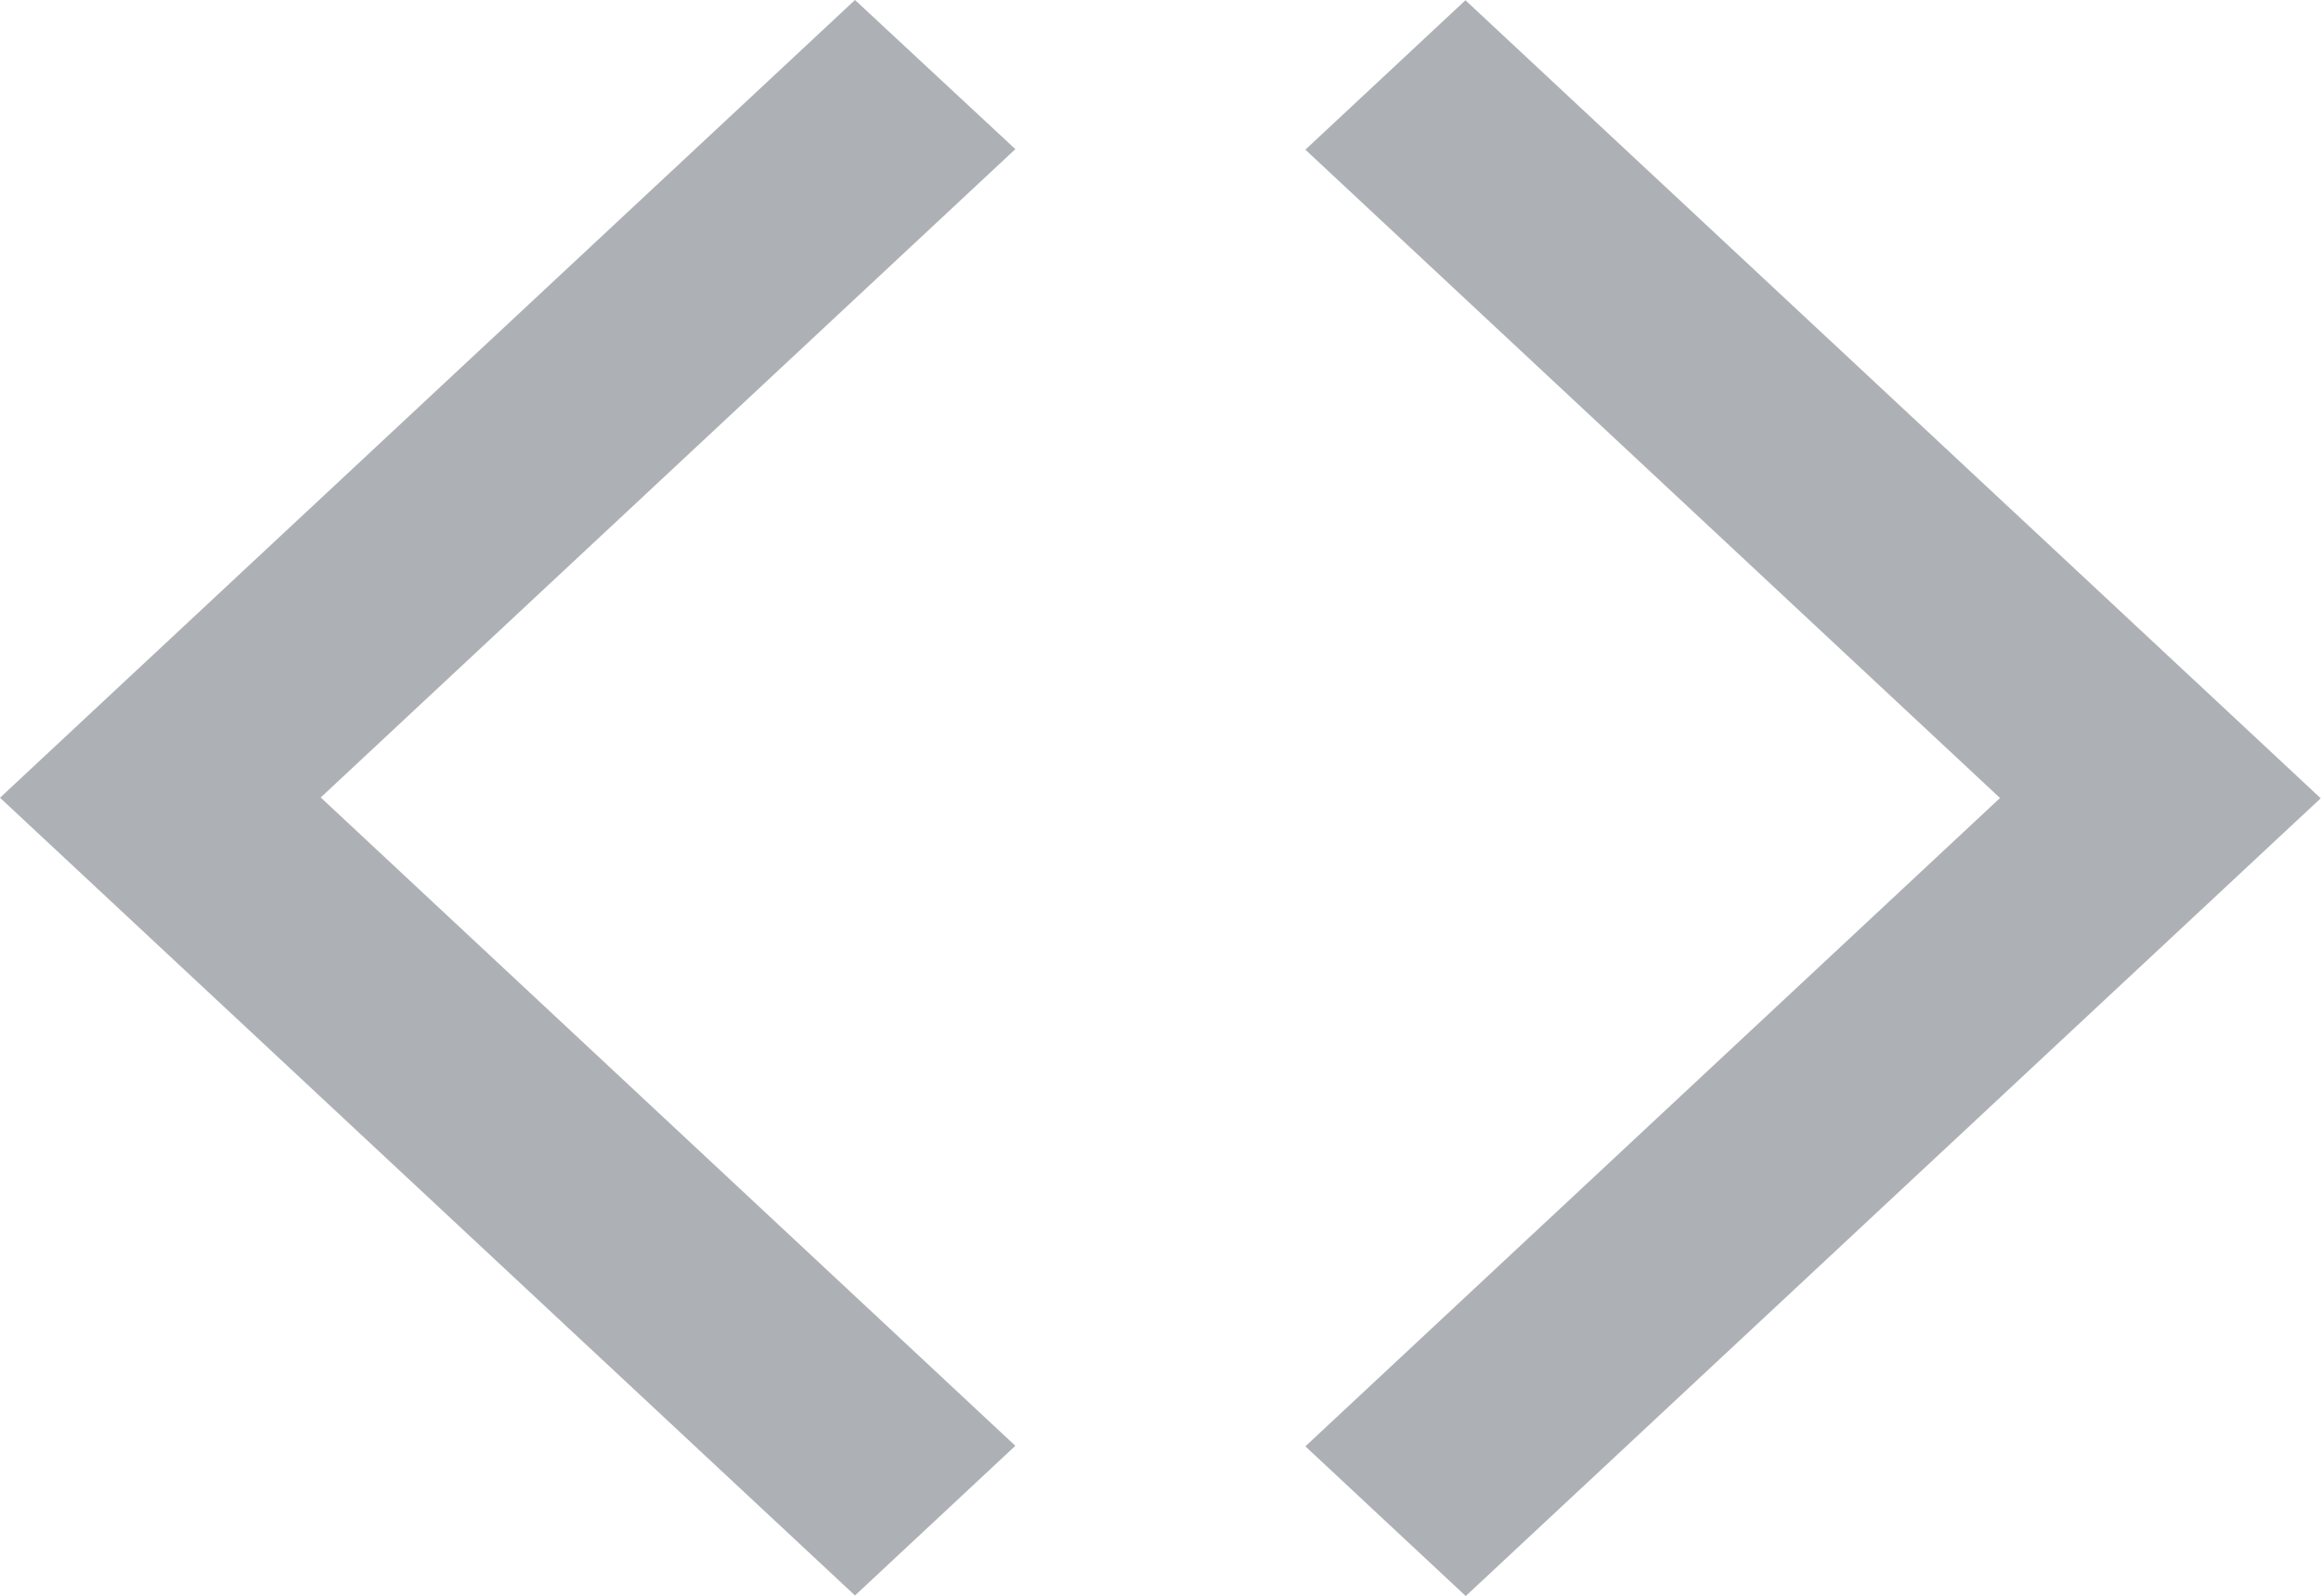 <?xml version="1.0" encoding="UTF-8" standalone="no"?>
<!-- Created with Inkscape (http://www.inkscape.org/) -->

<svg
   width="8.467mm"
   height="5.821mm"
   viewBox="0 0 8.467 5.821"
   version="1.1"
   id="svg5"
   inkscape:version="1.3.2 (091e20e, 2023-11-25)"
   sodipodi:docname="20240428_MA331_LCD.svg"
   xml:space="preserve"
   xmlns:inkscape="http://www.inkscape.org/namespaces/inkscape"
   xmlns:sodipodi="http://sodipodi.sourceforge.net/DTD/sodipodi-0.dtd"
   xmlns="http://www.w3.org/2000/svg"
   xmlns:svg="http://www.w3.org/2000/svg"><sodipodi:namedview
     id="namedview7"
     pagecolor="#2f2f2f"
     bordercolor="#666666"
     borderopacity="1.0"
     inkscape:pageshadow="2"
     inkscape:pageopacity="0.31764706"
     inkscape:pagecheckerboard="0"
     inkscape:document-units="px"
     showgrid="false"
     inkscape:zoom="0.50709221"
     inkscape:cx="925.86712"
     inkscape:cy="553.15384"
     inkscape:window-width="1920"
     inkscape:window-height="980"
     inkscape:window-x="0"
     inkscape:window-y="25"
     inkscape:window-maximized="1"
     inkscape:current-layer="layer1"
     inkscape:showpageshadow="2"
     inkscape:deskcolor="#2f2f2f"
     inkscape:lockguides="false" /><defs
     id="defs2"><style
       type="text/css"
       id="style6449" /><style
       type="text/css"
       id="style412" /><style
       type="text/css"
       id="style14311" /><style
       type="text/css"
       id="style14846" /><style
       type="text/css"
       id="style11678" /><style
       type="text/css"
       id="style21189" /></defs><g
     inkscape:label="图层 1"
     inkscape:groupmode="layer"
     id="layer1"
     transform="translate(-318.029,-155.31)"><path
       id="rect26905-9-3-1-58"
       style="fill:#adb0b5;fill-opacity:1;stroke-width:0.166"
       d="m 321.148,155.31 c -1.04,0.97 -2.079,1.94 -3.119,2.91 1.04,0.97 2.079,1.94 3.119,2.91 l 0.585,-0.546 -2.534,-2.365 2.534,-2.365 z m 2.228,0 -0.585,0.546 2.534,2.365 -2.534,2.365 0.585,0.546 c 1.04,-0.97 2.079,-1.94 3.119,-2.91 -1.04,-0.97 -2.079,-1.94 -3.119,-2.91 z" /></g><style
     type="text/css"
     id="style407194">
	.st0{fill:#DA0414;}
</style></svg>
